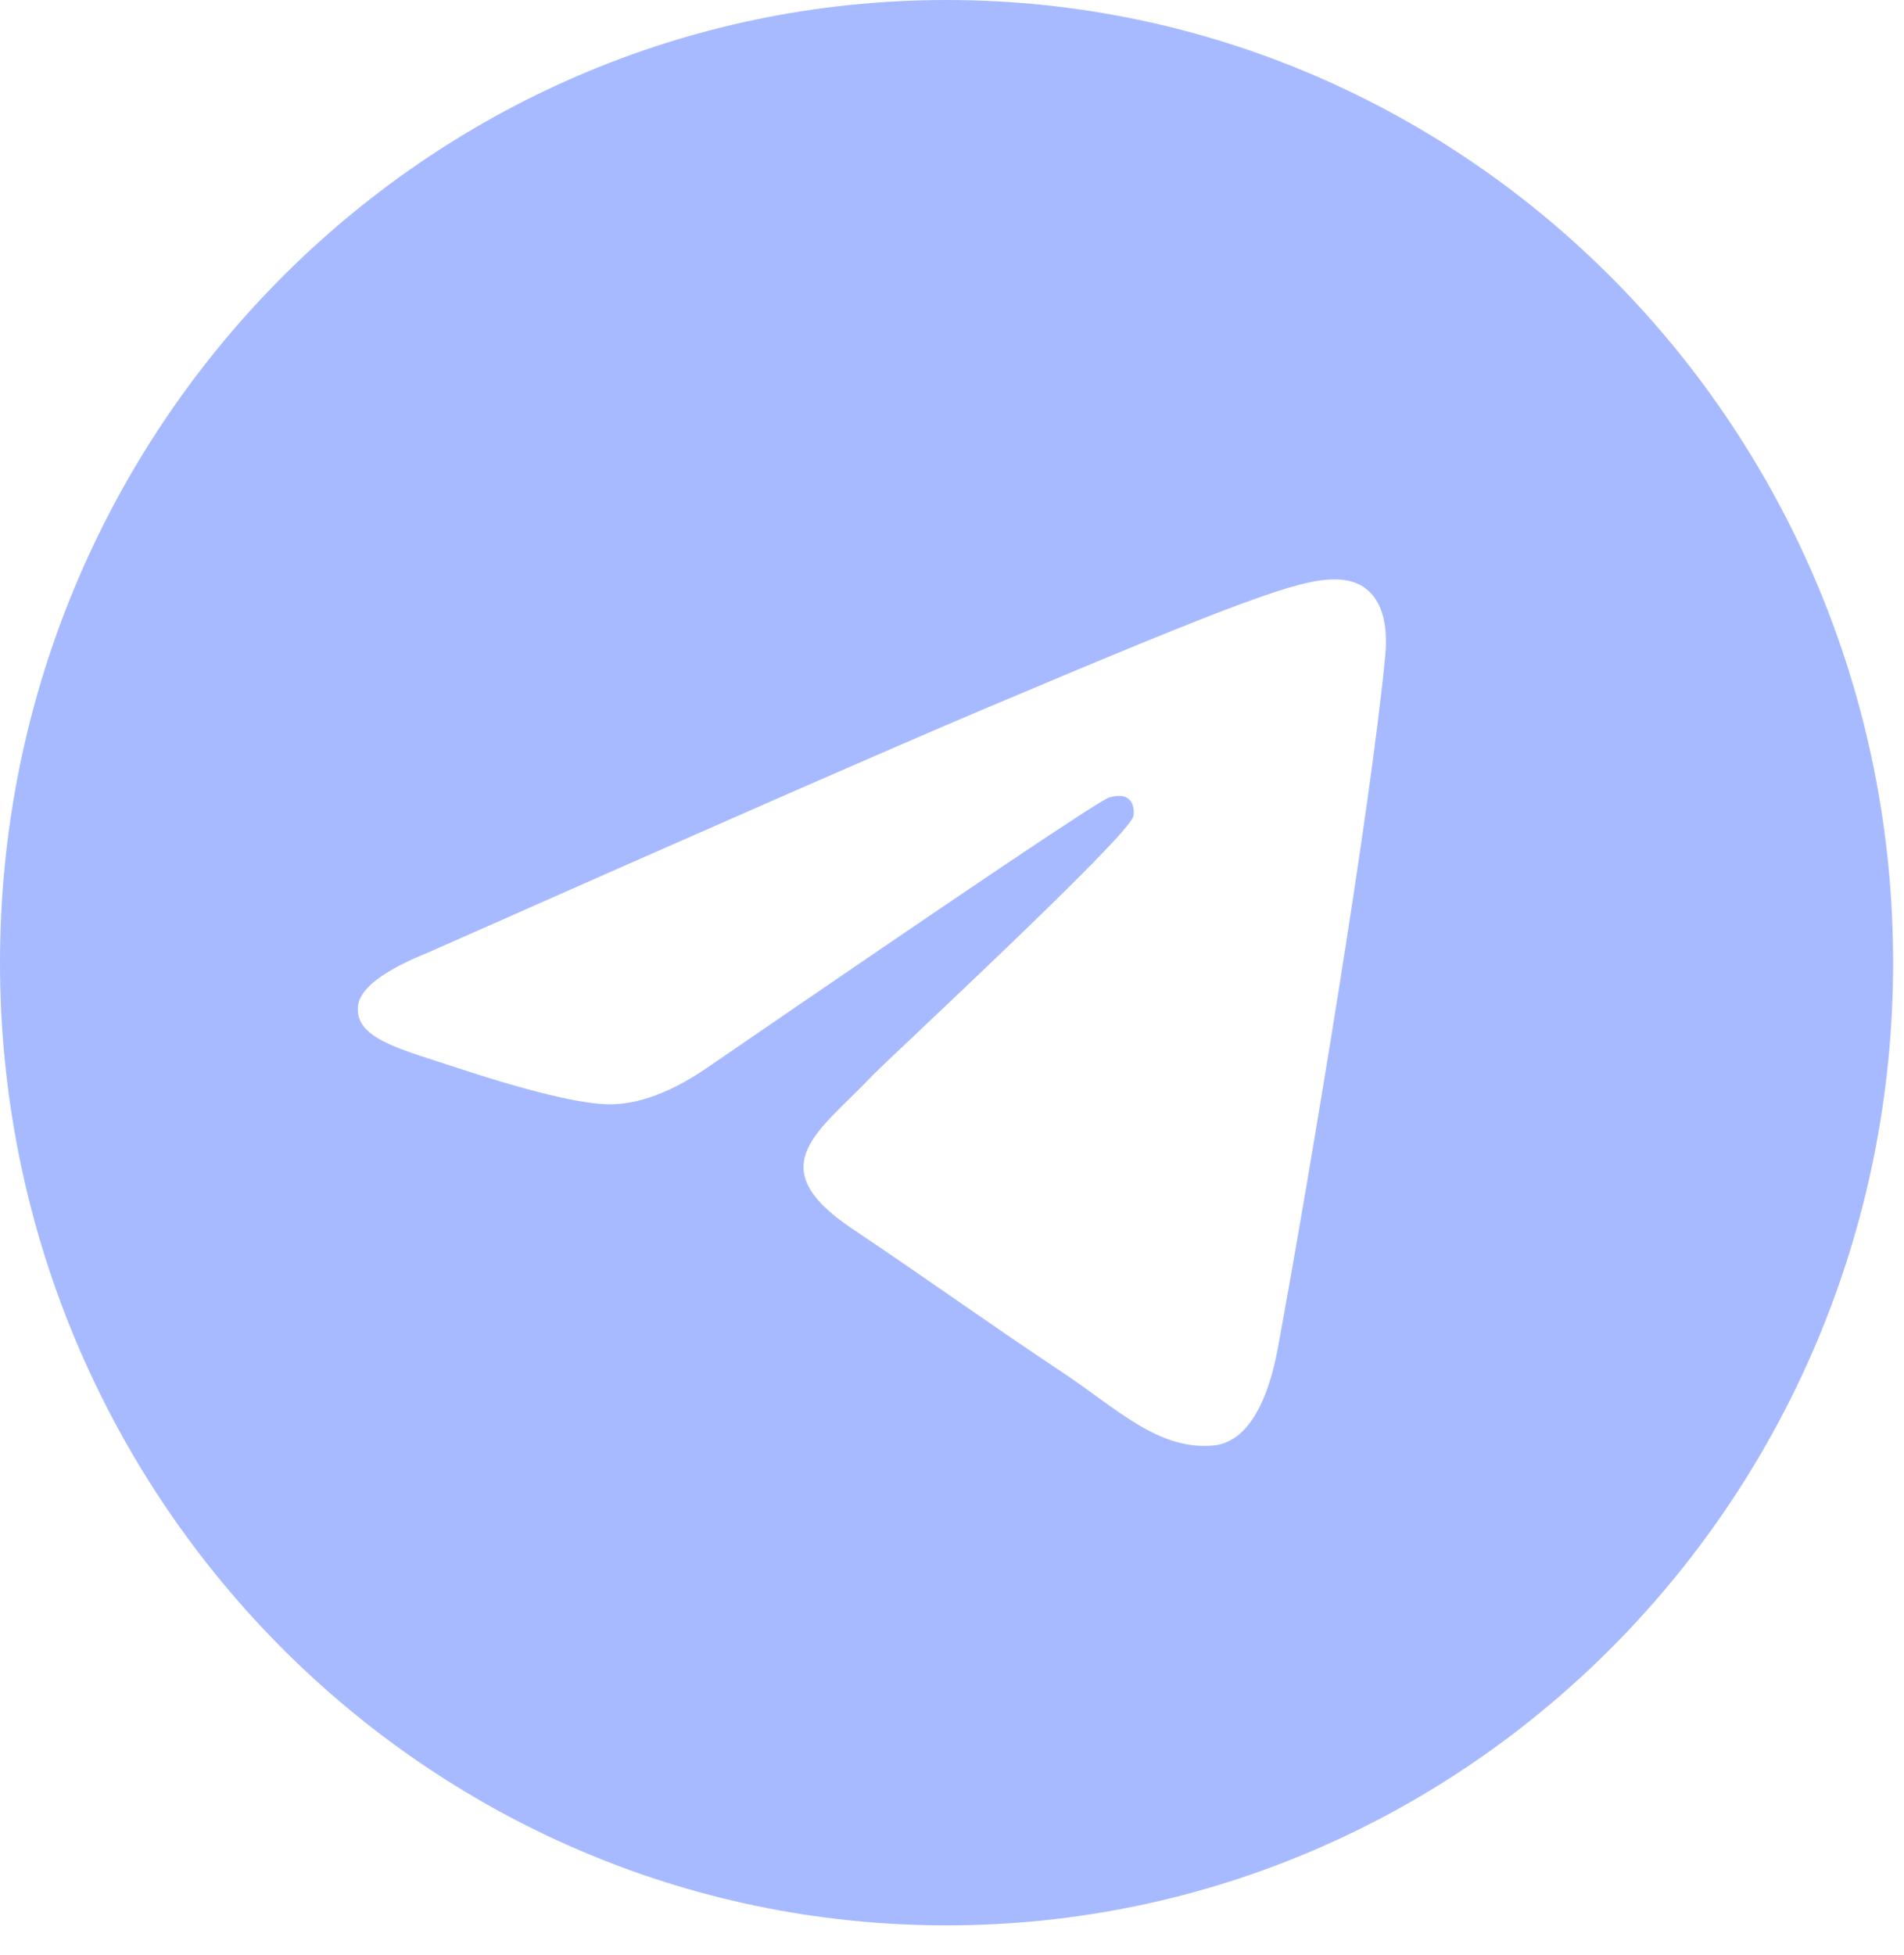 <svg width="38" height="39" viewBox="0 0 38 39" fill="none" xmlns="http://www.w3.org/2000/svg">
<g clip-path="url(#clip0_95_851)">
<path fill-rule="evenodd" clip-rule="evenodd" d="M18.891 0C8.459 0 0 8.6 0 19.206C0 29.813 8.459 38.412 18.891 38.412C29.324 38.412 37.783 29.813 37.783 19.206C37.783 8.6 29.324 0 18.891 0ZM27.648 13.062C27.364 16.098 26.133 23.468 25.508 26.869C25.244 28.31 24.721 28.792 24.217 28.838C23.12 28.941 22.287 28.1 21.224 27.393C19.562 26.285 18.622 25.596 17.009 24.514C15.143 23.264 16.352 22.577 17.415 21.455C17.693 21.16 22.526 16.69 22.621 16.285C22.632 16.234 22.644 16.045 22.533 15.946C22.421 15.847 22.259 15.88 22.142 15.908C21.975 15.946 19.32 17.73 14.173 21.261C13.419 21.788 12.736 22.044 12.123 22.031C11.45 22.017 10.152 21.644 9.187 21.324C8.005 20.933 7.064 20.725 7.146 20.062C7.188 19.717 7.656 19.363 8.55 19.001C14.057 16.562 17.73 14.954 19.567 14.176C24.814 11.957 25.903 11.572 26.615 11.559C27.506 11.546 27.72 12.294 27.648 13.062Z" fill="#A8BAFF"/>
</g>
<defs>
<clipPath id="clip0_95_851">
<rect width="37.783" height="38.412" fill="white"/>
</clipPath>
</defs>
</svg>
